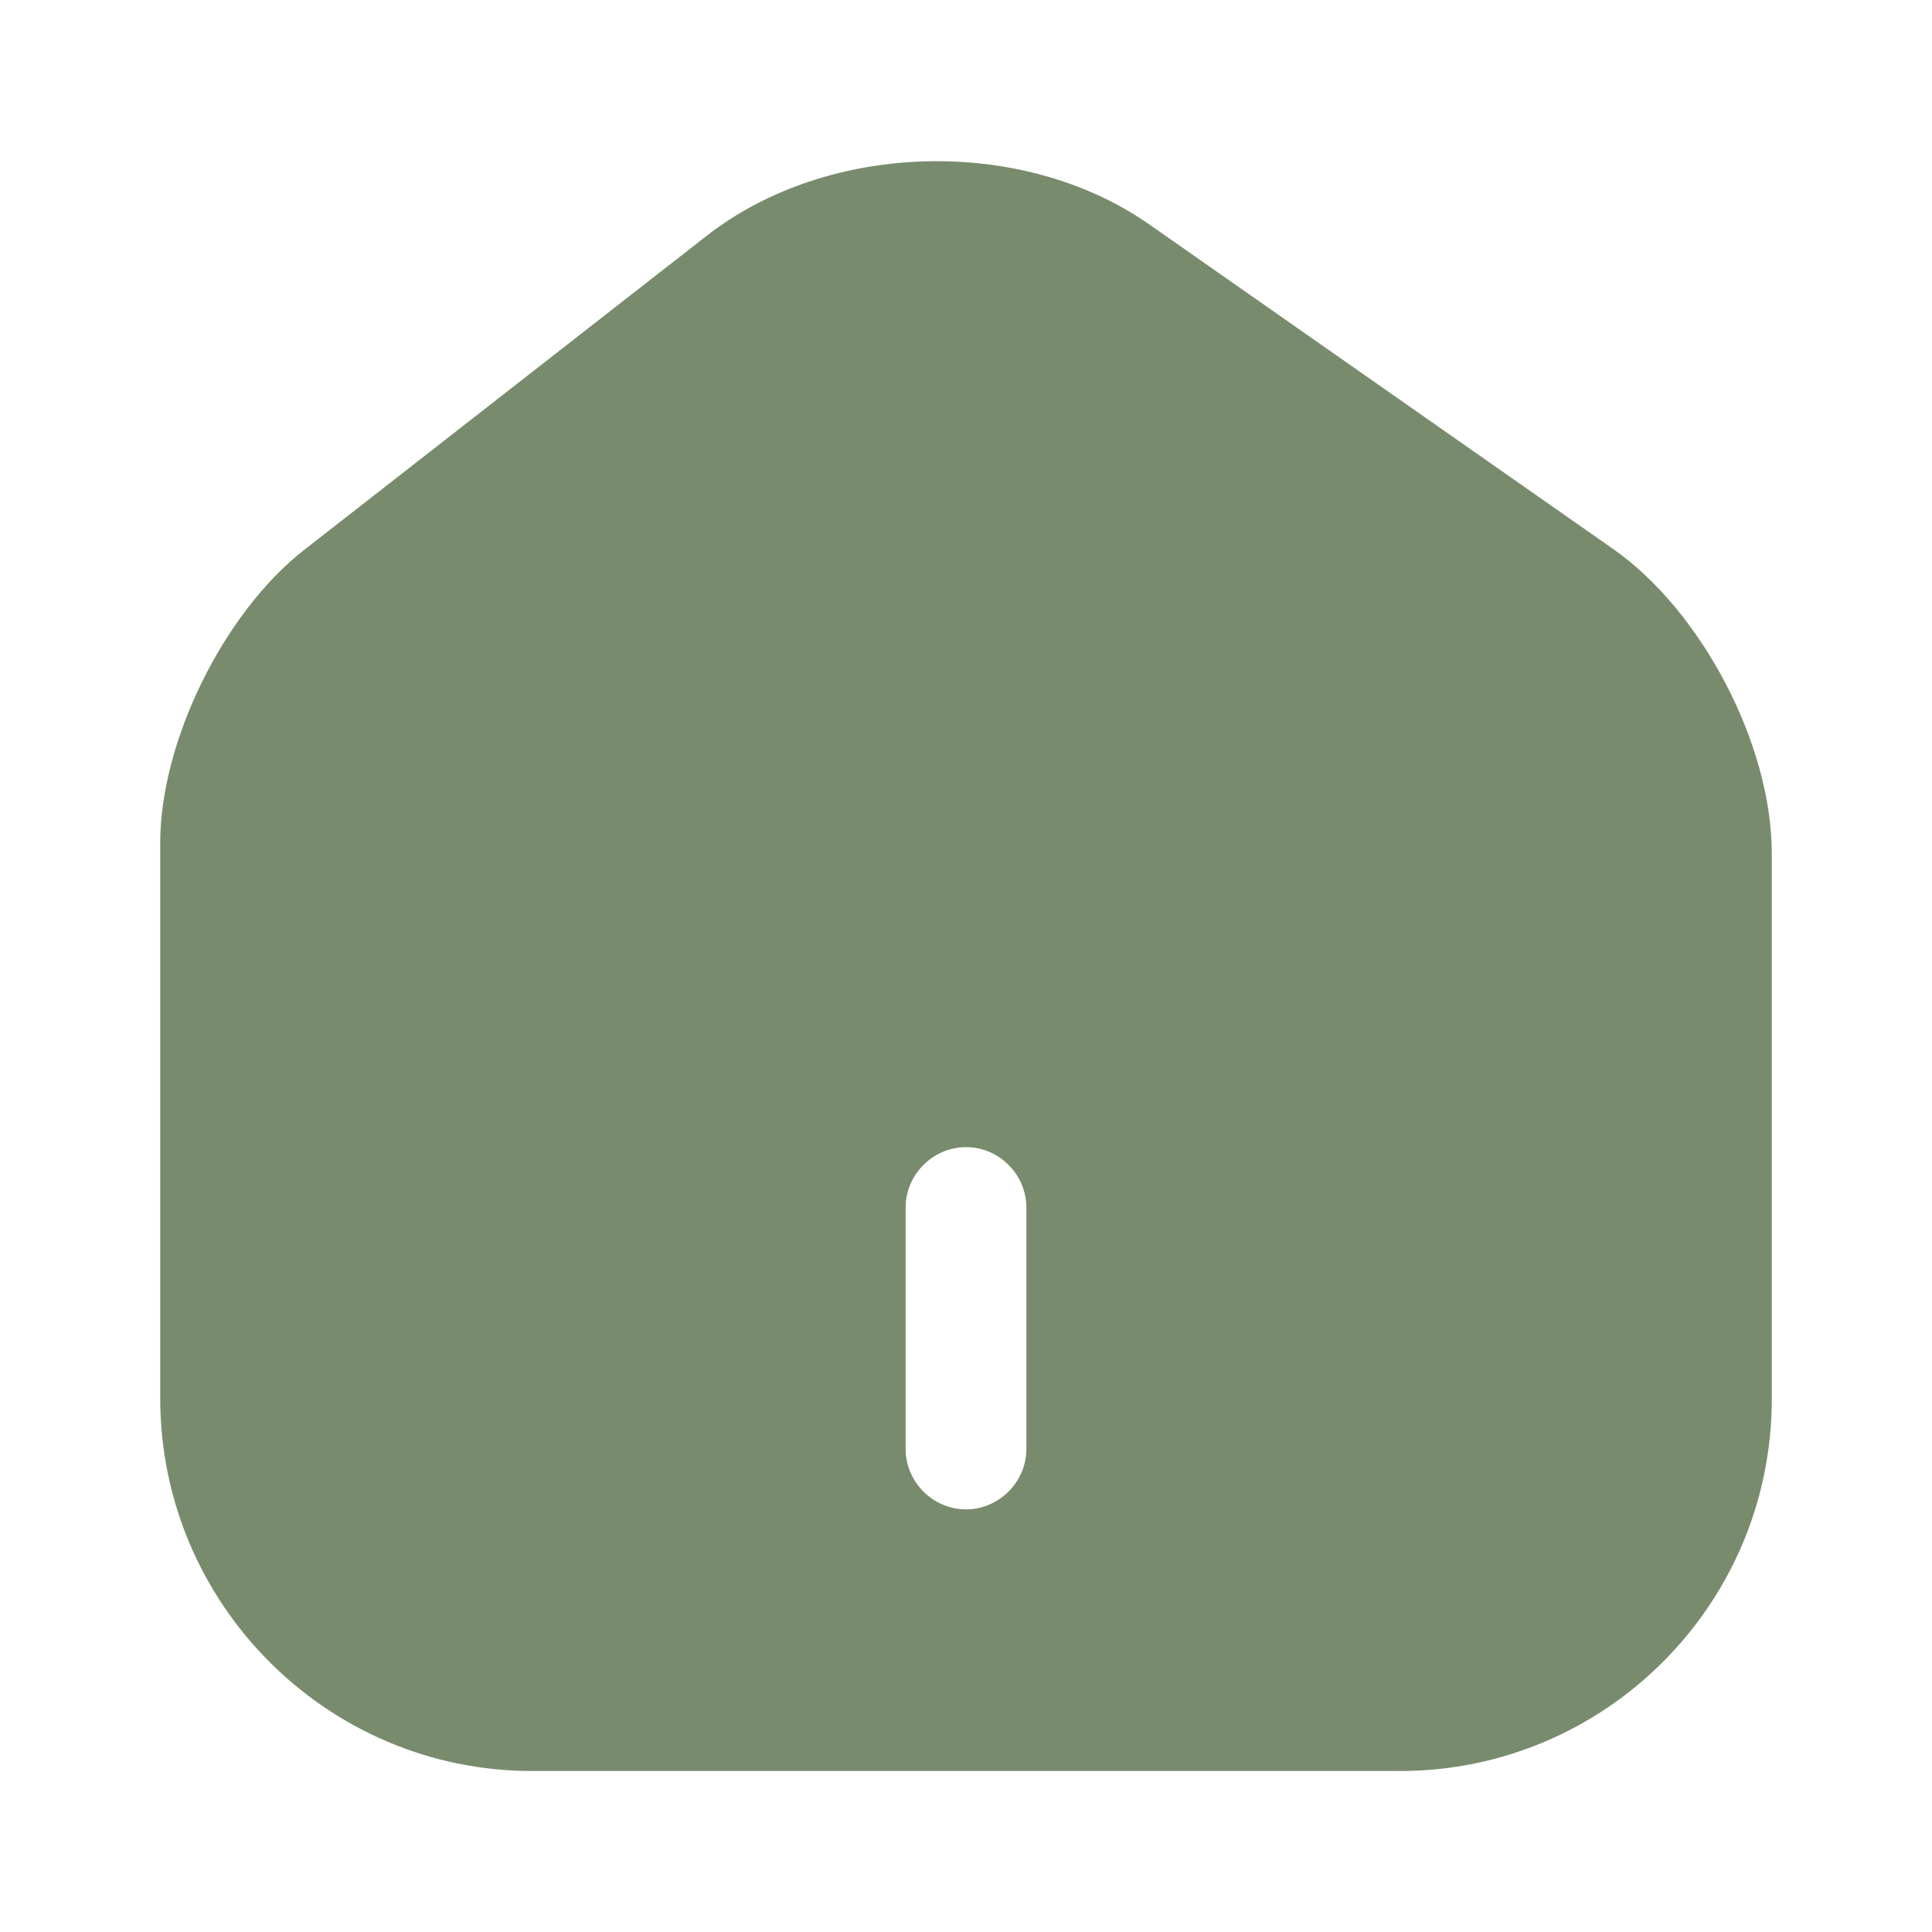 <svg width="28" height="28" viewBox="0 0 28 28" fill="none" xmlns="http://www.w3.org/2000/svg">
<path d="M23.38 7.957L16.66 3.255C14.828 1.972 12.017 2.042 10.255 3.407L4.41 7.968C3.243 8.878 2.322 10.745 2.322 12.215V20.265C2.322 23.24 4.737 25.667 7.712 25.667H20.288C23.263 25.667 25.678 23.252 25.678 20.277V12.367C25.678 10.792 24.663 8.855 23.38 7.957ZM14.875 21C14.875 21.478 14.478 21.875 14 21.875C13.522 21.875 13.125 21.478 13.125 21V17.5C13.125 17.022 13.522 16.625 14 16.625C14.478 16.625 14.875 17.022 14.875 17.5V21Z" fill="#788C6D"/>
</svg>
